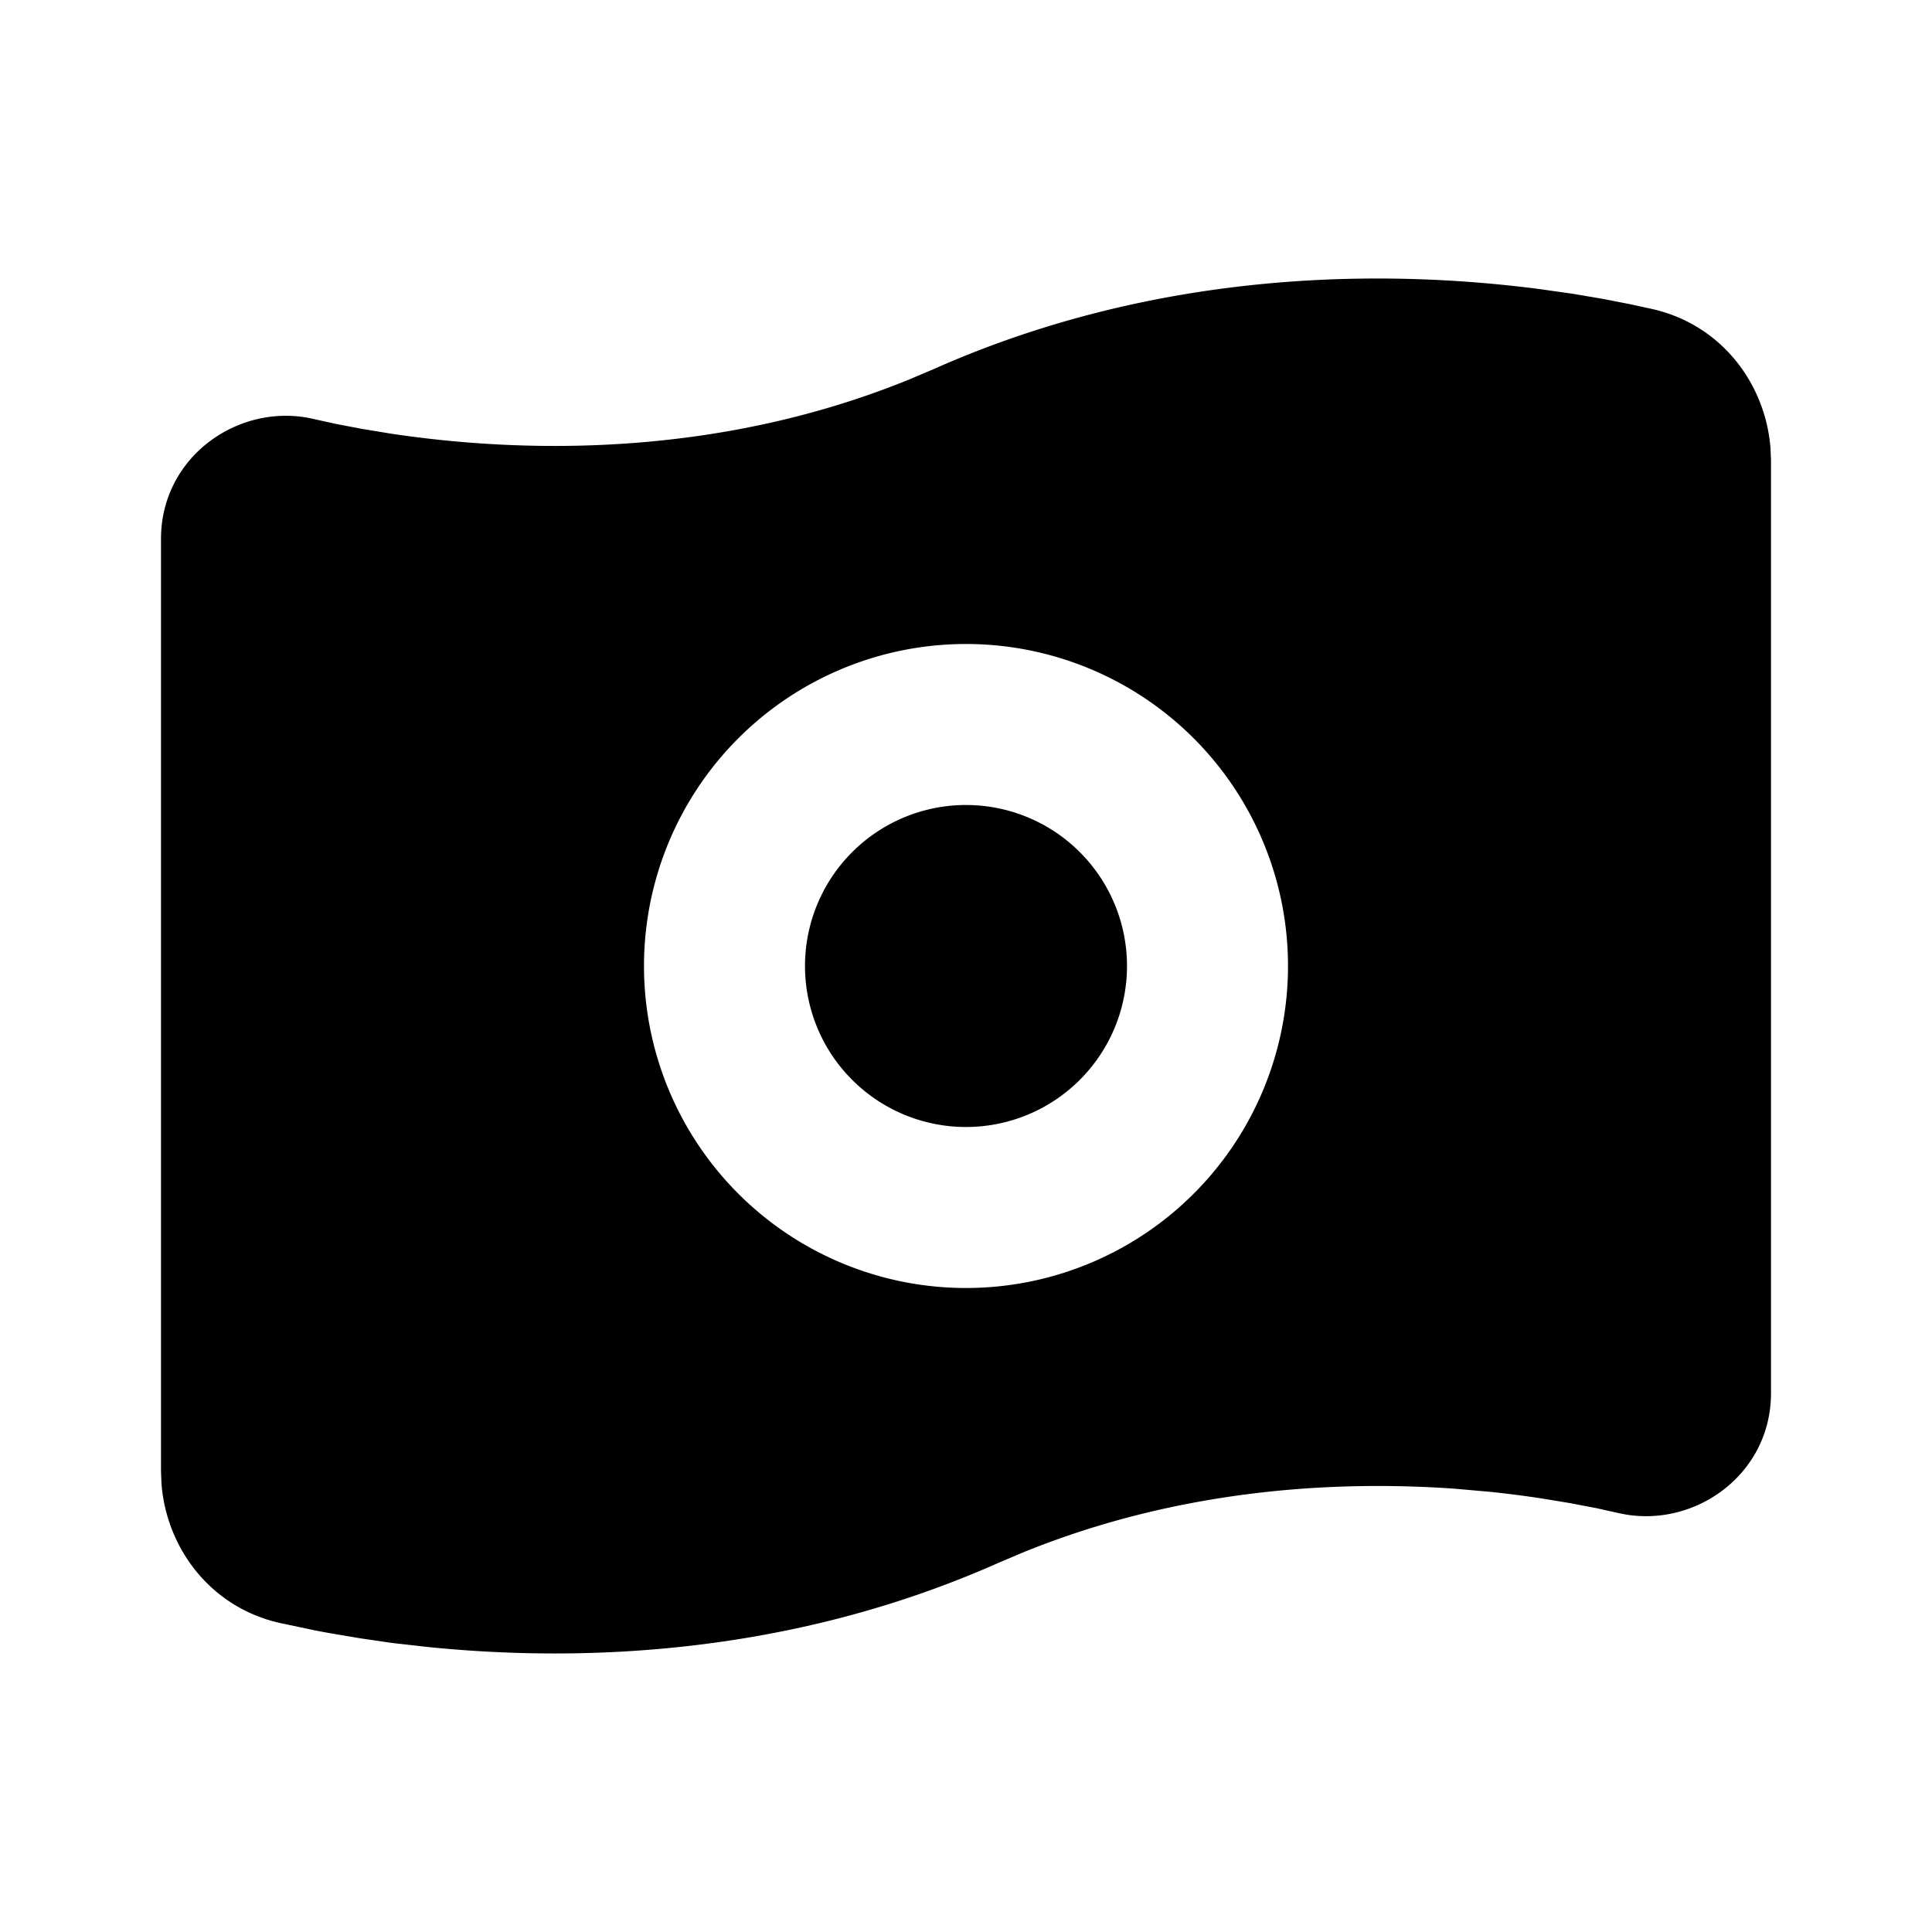 <svg xmlns="http://www.w3.org/2000/svg" width="24" height="24">
    <g fill="none">
        <path d="M24 0v24H0V0zM12.594 23.258l-.012.002-.071.035-.02.004-.014-.004-.071-.036c-.01-.003-.019 0-.024.006l-.004.01-.017.428.005.02.01.013.104.074.015.004.012-.004.104-.074.012-.016.004-.017-.017-.427c-.002-.01-.009-.017-.016-.018m.264-.113-.014.002-.184.093-.01.01-.003.011.018.43.005.012.008.008.201.092c.012.004.023 0 .029-.008l.004-.014-.034-.614c-.003-.012-.01-.02-.02-.022m-.715.002a.023.023 0 0 0-.027.006l-.006.014-.034.614c0 .012.007.02.017.024l.015-.002.201-.093.01-.008.003-.011.018-.43-.003-.012-.01-.01z"/>
        <path fill="currentColor"
              d="m11.287 4.717.307-.13c2.85-1.268 5.68-1.237 7.531-.996l.41.058.372.063.333.065.29.063c.864.198 1.404.937 1.464 1.731l.006.15v11.585c0 1.027-.976 1.701-1.893 1.49l-.28-.062-.325-.062-.365-.06a13.706 13.706 0 0 0-.616-.079l-.453-.04c-1.483-.104-3.414.001-5.355.79l-.307.13c-2.63 1.17-5.244 1.234-7.087 1.047l-.444-.05-.41-.06-.372-.063a14.75 14.75 0 0 1-.172-.032l-.45-.095c-.865-.198-1.405-.937-1.465-1.731L2 18.279V6.694c0-1.027.976-1.702 1.893-1.49l.28.062.325.062.365.06c1.536.23 3.972.326 6.424-.671M12 8a4 4 0 1 0 0 8 4 4 0 0 0 0-8m0 2a2 2 0 1 1 0 4 2 2 0 0 1 0-4"/>
    </g>
</svg>